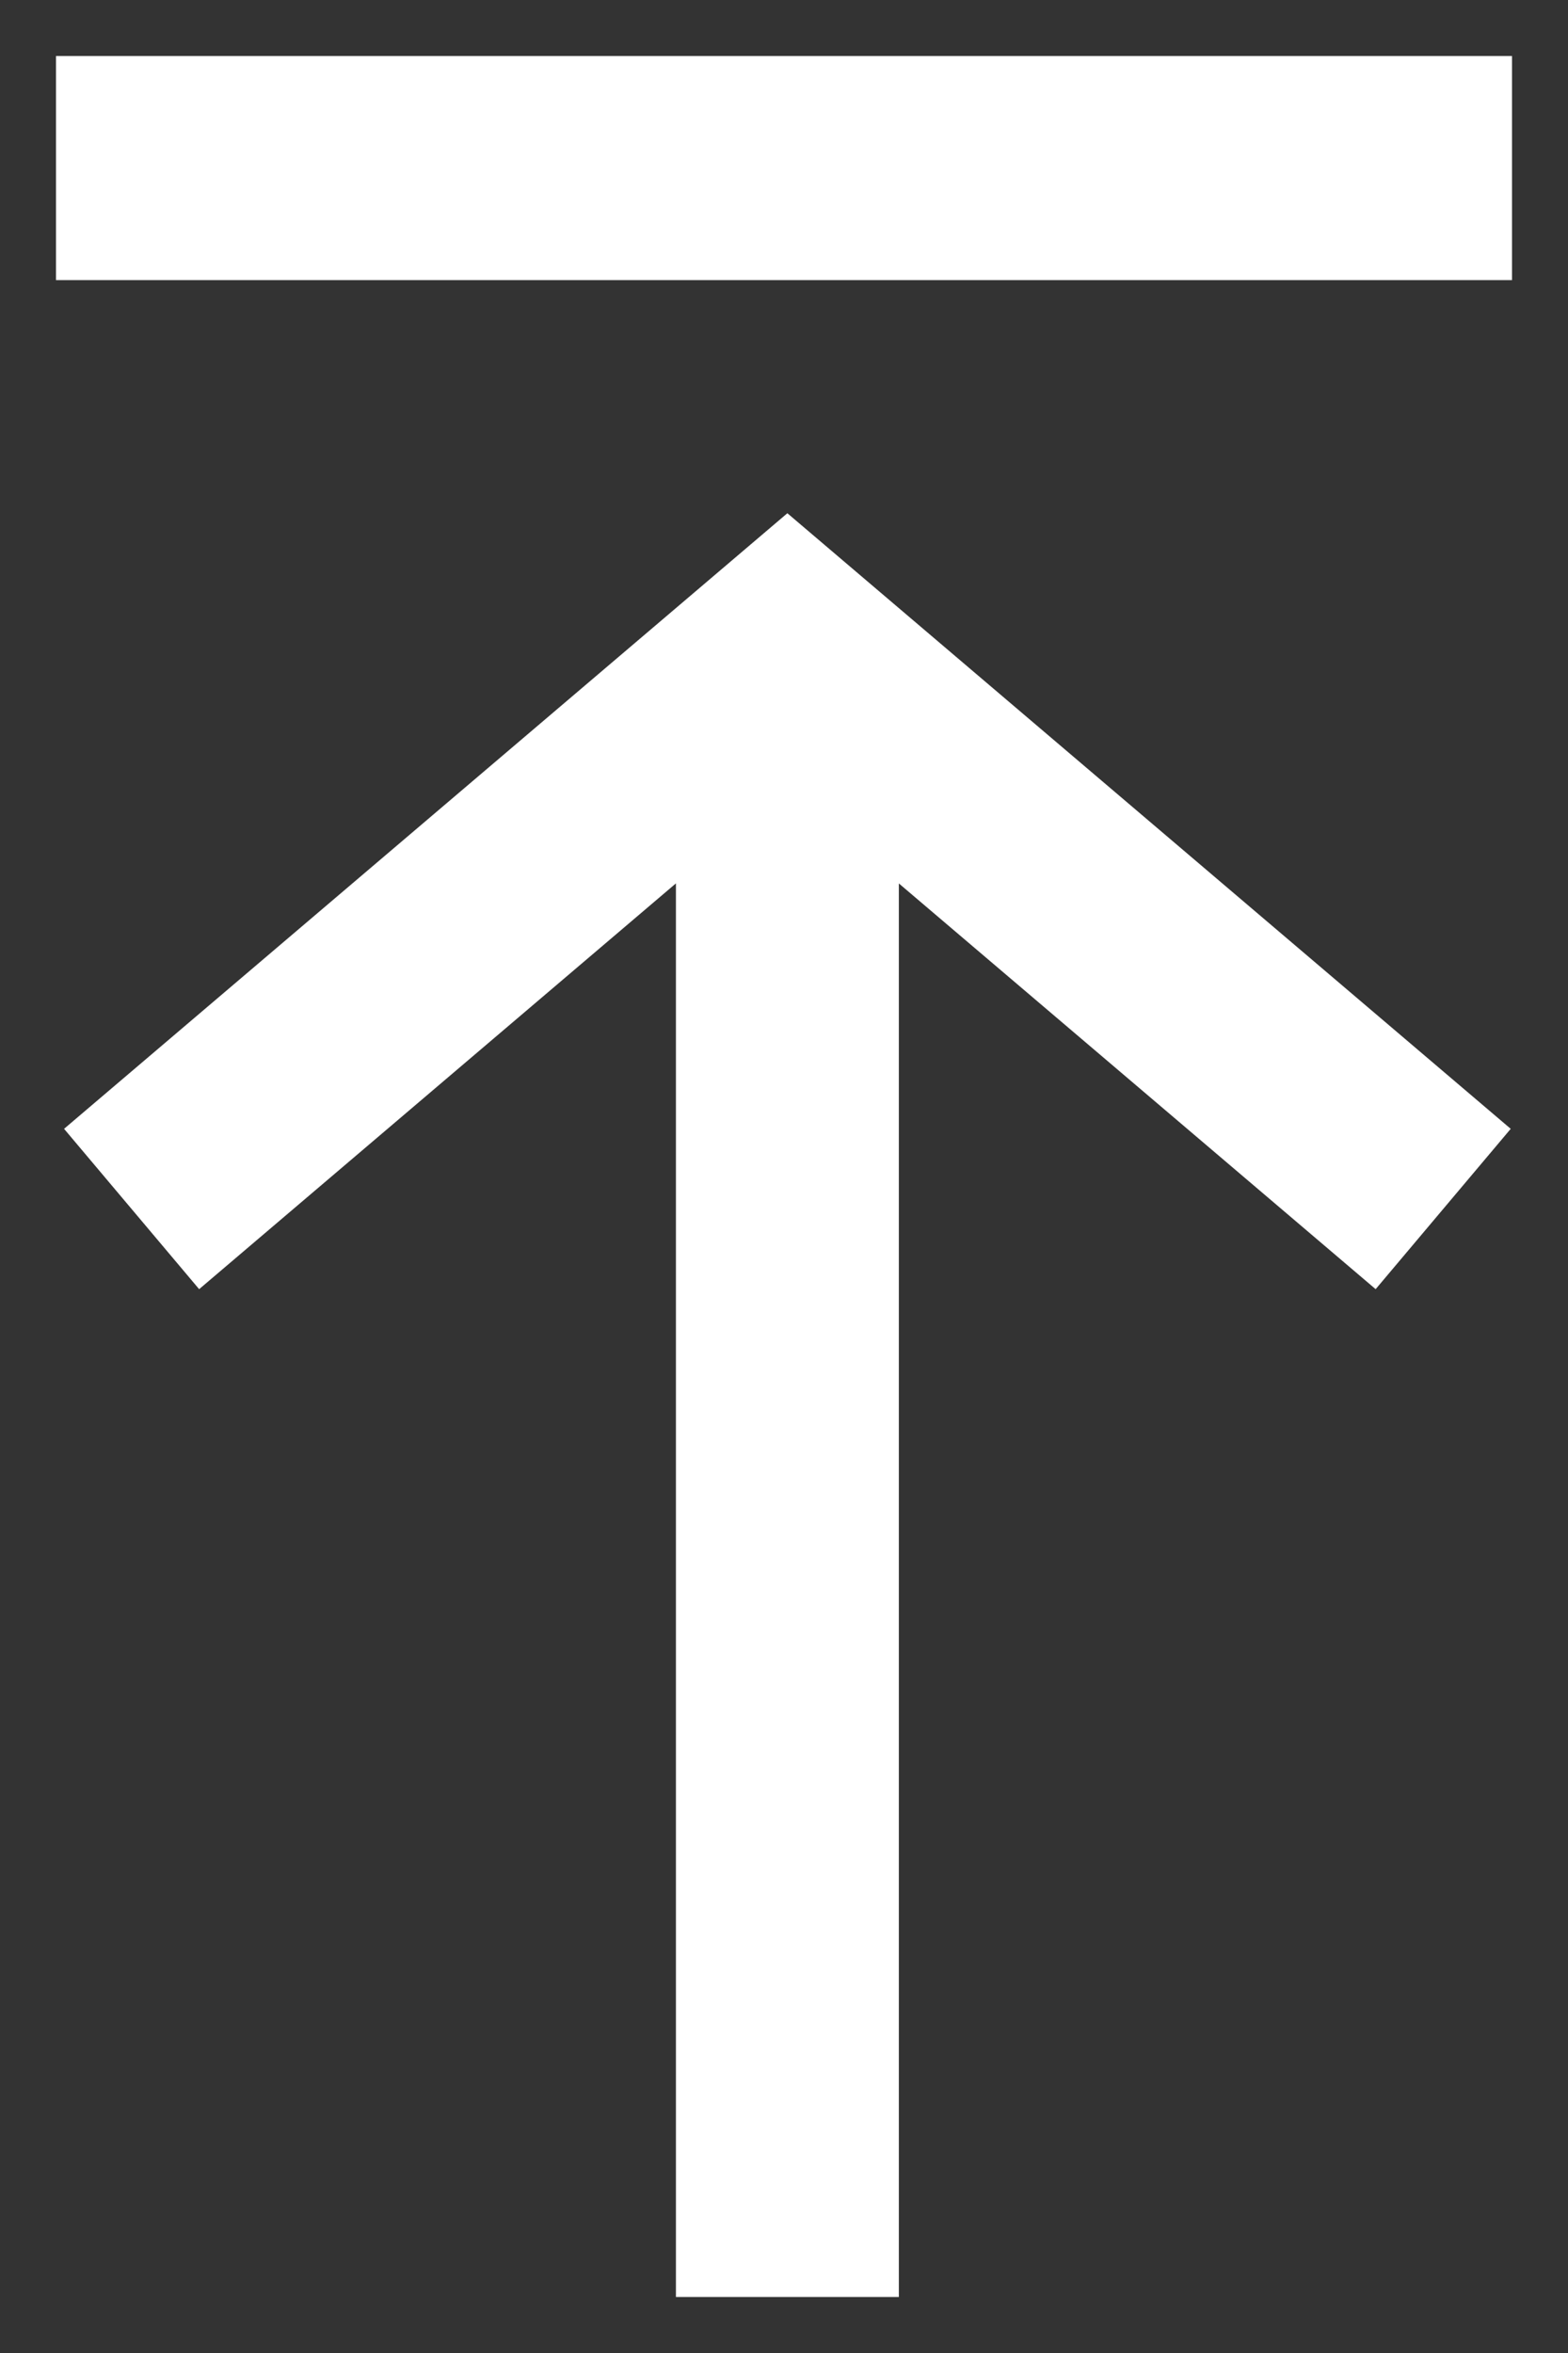 <?xml version="1.0" encoding="utf-8"?>
<!-- Generator: Adobe Illustrator 17.0.2, SVG Export Plug-In . SVG Version: 6.00 Build 0)  -->
<!DOCTYPE svg PUBLIC "-//W3C//DTD SVG 1.1//EN" "http://www.w3.org/Graphics/SVG/1.1/DTD/svg11.dtd">
<svg version="1.1" id="Layer_1" xmlns="http://www.w3.org/2000/svg" xmlns:xlink="http://www.w3.org/1999/xlink" x="0px" y="0px"
	 width="28px" height="42px" viewBox="0 0 28 42" enable-background="new 0 0 28 42" xml:space="preserve">
<rect x="0" y="0" width="28" height="42" fill="#333333" stroke="none"/>
<g>
	<rect x="1" y="1" fill="#FFFFFF" width="26" height="4"/>
	<polygon fill="#FFFFFF" points="26.977,20.149 14.06,9.161 1.144,20.149 3.556,23.011 12.07,15.768 12.07,41 16.051,41 
		16.051,15.769 24.565,23.011 	"/>
</g>
</svg>
